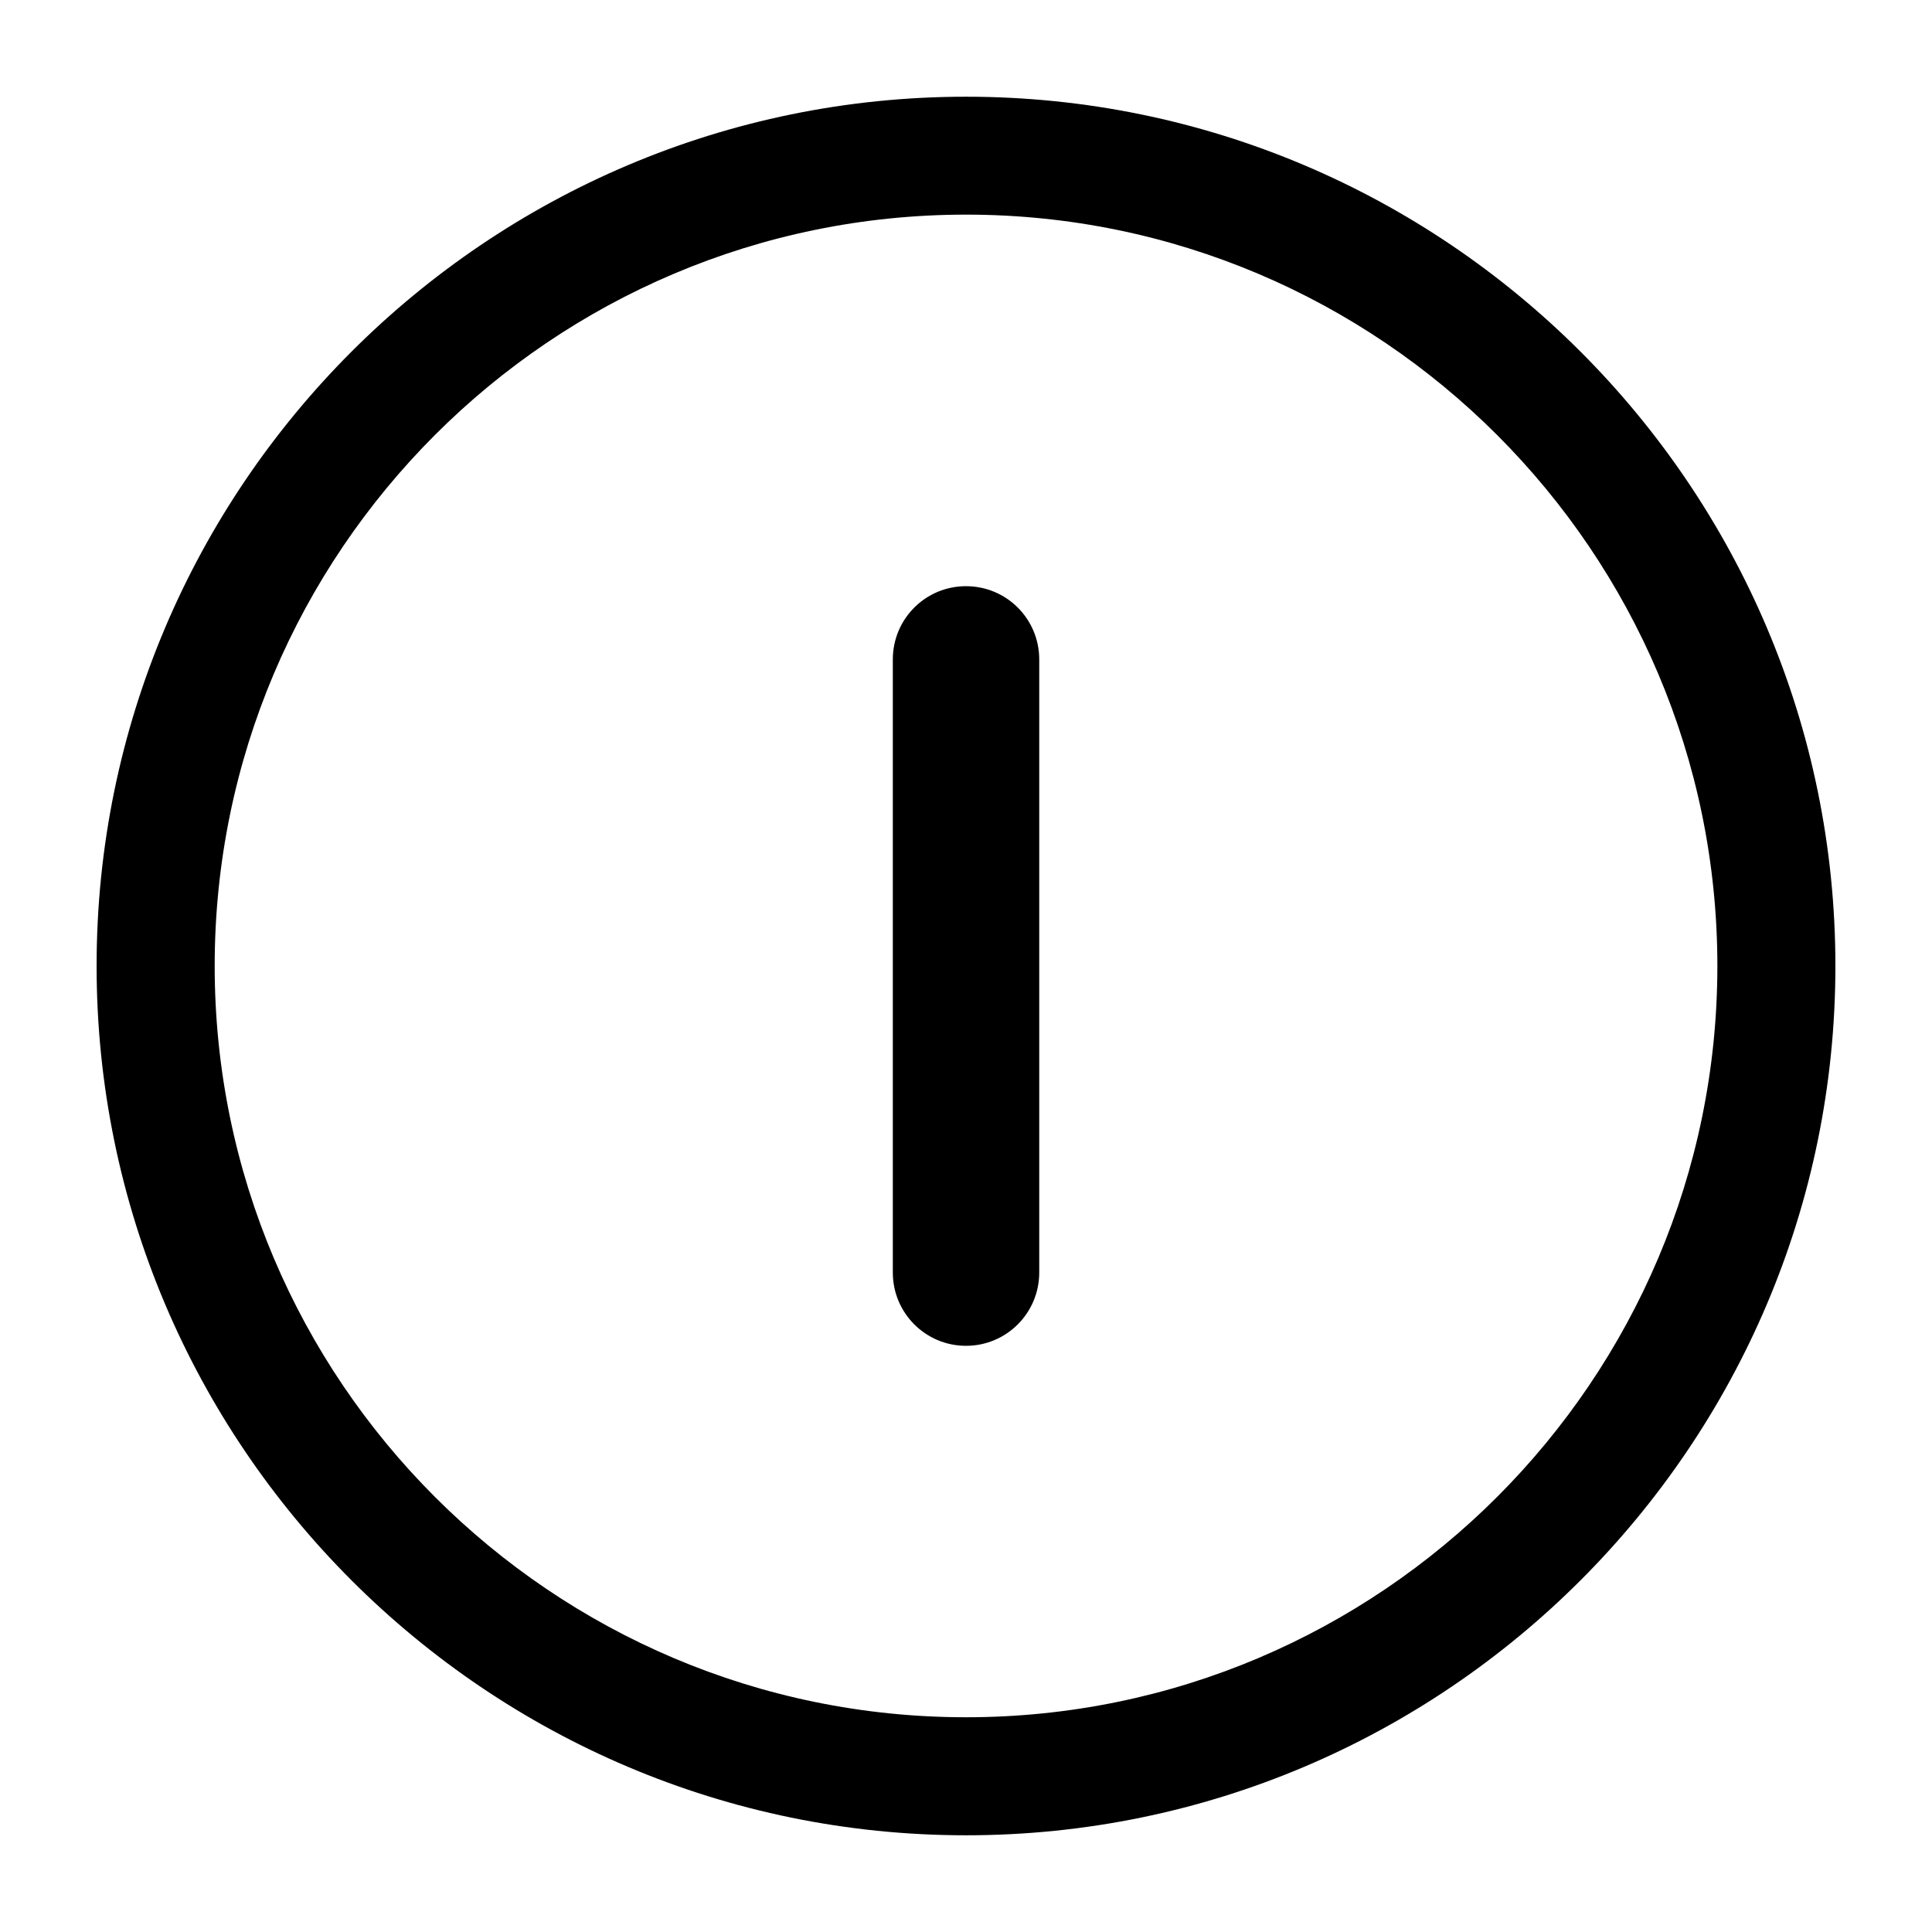 <?xml version="1.0" ?>
<svg xmlns="http://www.w3.org/2000/svg" xmlns:ev="http://www.w3.org/2001/xml-events" xmlns:xlink="http://www.w3.org/1999/xlink" baseProfile="full" enable-background="new 0 0 100 100" height="600px" version="1.1" viewBox="0 0 100 100" width="600px" x="0px" xml:space="preserve" y="0px">
	<defs/>
	<path d="M 50.003,5.006 C 25.193,5.006 5.0,25.187 5.0,49.997 C 5.0,74.813 25.193,94.994 50.003,94.994 C 74.811,94.994 95.0,74.813 95.0,49.997 C 95.0,25.187 74.811,5.006 50.003,5.006 M 50.003,88.885 C 28.556,88.885 11.112,71.445 11.112,49.997 C 11.112,28.556 28.556,11.109 50.003,11.109 C 71.444,11.109 88.891,28.556 88.891,49.997 C 88.891,71.444 71.444,88.885 50.003,88.885 M 53.791,34.135 L 53.791,65.865 C 53.791,67.962 52.097,69.659 50.0,69.659 C 47.906,69.659 46.212,67.962 46.212,65.865 L 46.212,34.135 C 46.212,32.032 47.906,30.341 50.0,30.341 C 52.097,30.341 53.791,32.032 53.791,34.135"/>
	<path d="M 0.0,0.0 L 100.0,0.0 L 100.0,100.0 L 0.0,100.0 L 0.0,0.0" fill="none" height="100" width="100"/>
</svg>
